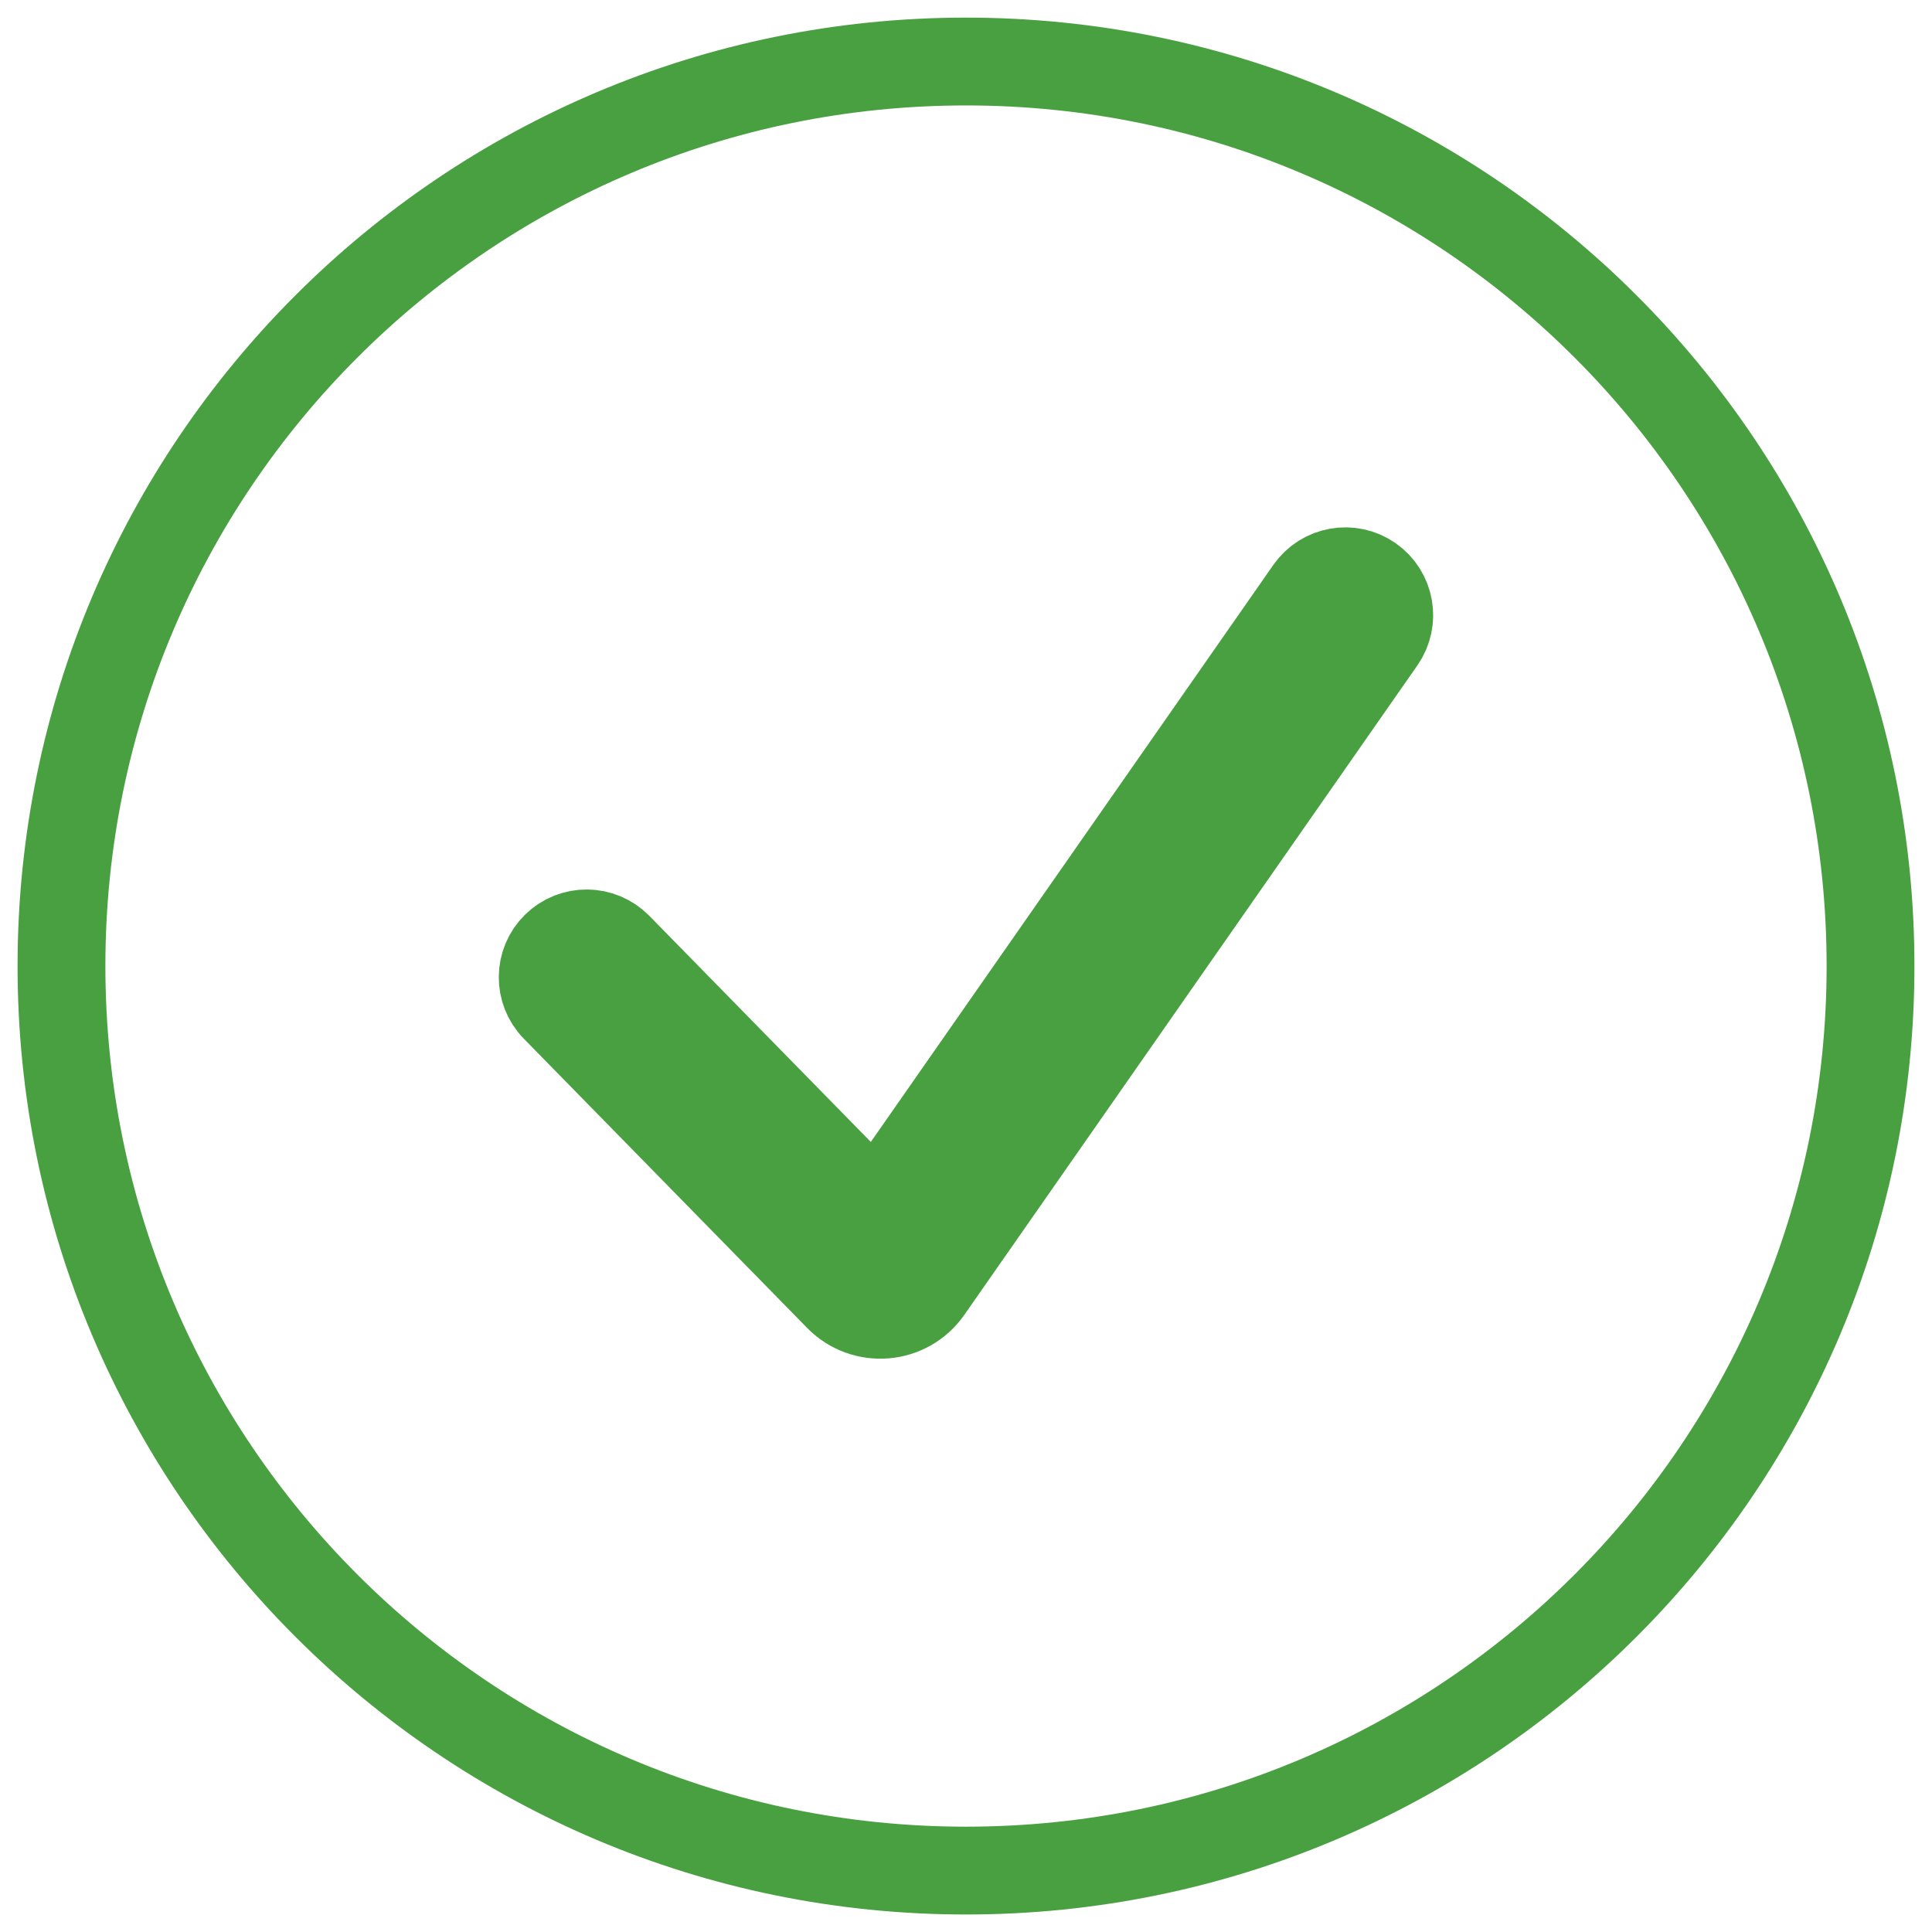 <svg width="66" height="66" viewBox="0 0 66 66" fill="none" xmlns="http://www.w3.org/2000/svg">
<path d="M21.111 32.337C20.531 31.745 19.581 31.735 18.989 32.315C18.398 32.895 18.388 33.844 18.968 34.436L28.644 44.314C29.521 45.21 30.996 45.087 31.713 44.059L47.189 21.874C47.663 21.194 47.497 20.259 46.817 19.785C46.138 19.311 45.203 19.478 44.729 20.157L29.943 41.353L21.111 32.337ZM63.9 33.002C63.9 50.067 50.065 63.902 33 63.902C15.934 63.902 2.1 50.067 2.1 33.002C2.1 15.936 15.934 2.102 33 2.102C50.065 2.102 63.9 15.936 63.9 33.002Z" stroke="#49A041" stroke-width="3" stroke-linecap="round"/>
</svg>
